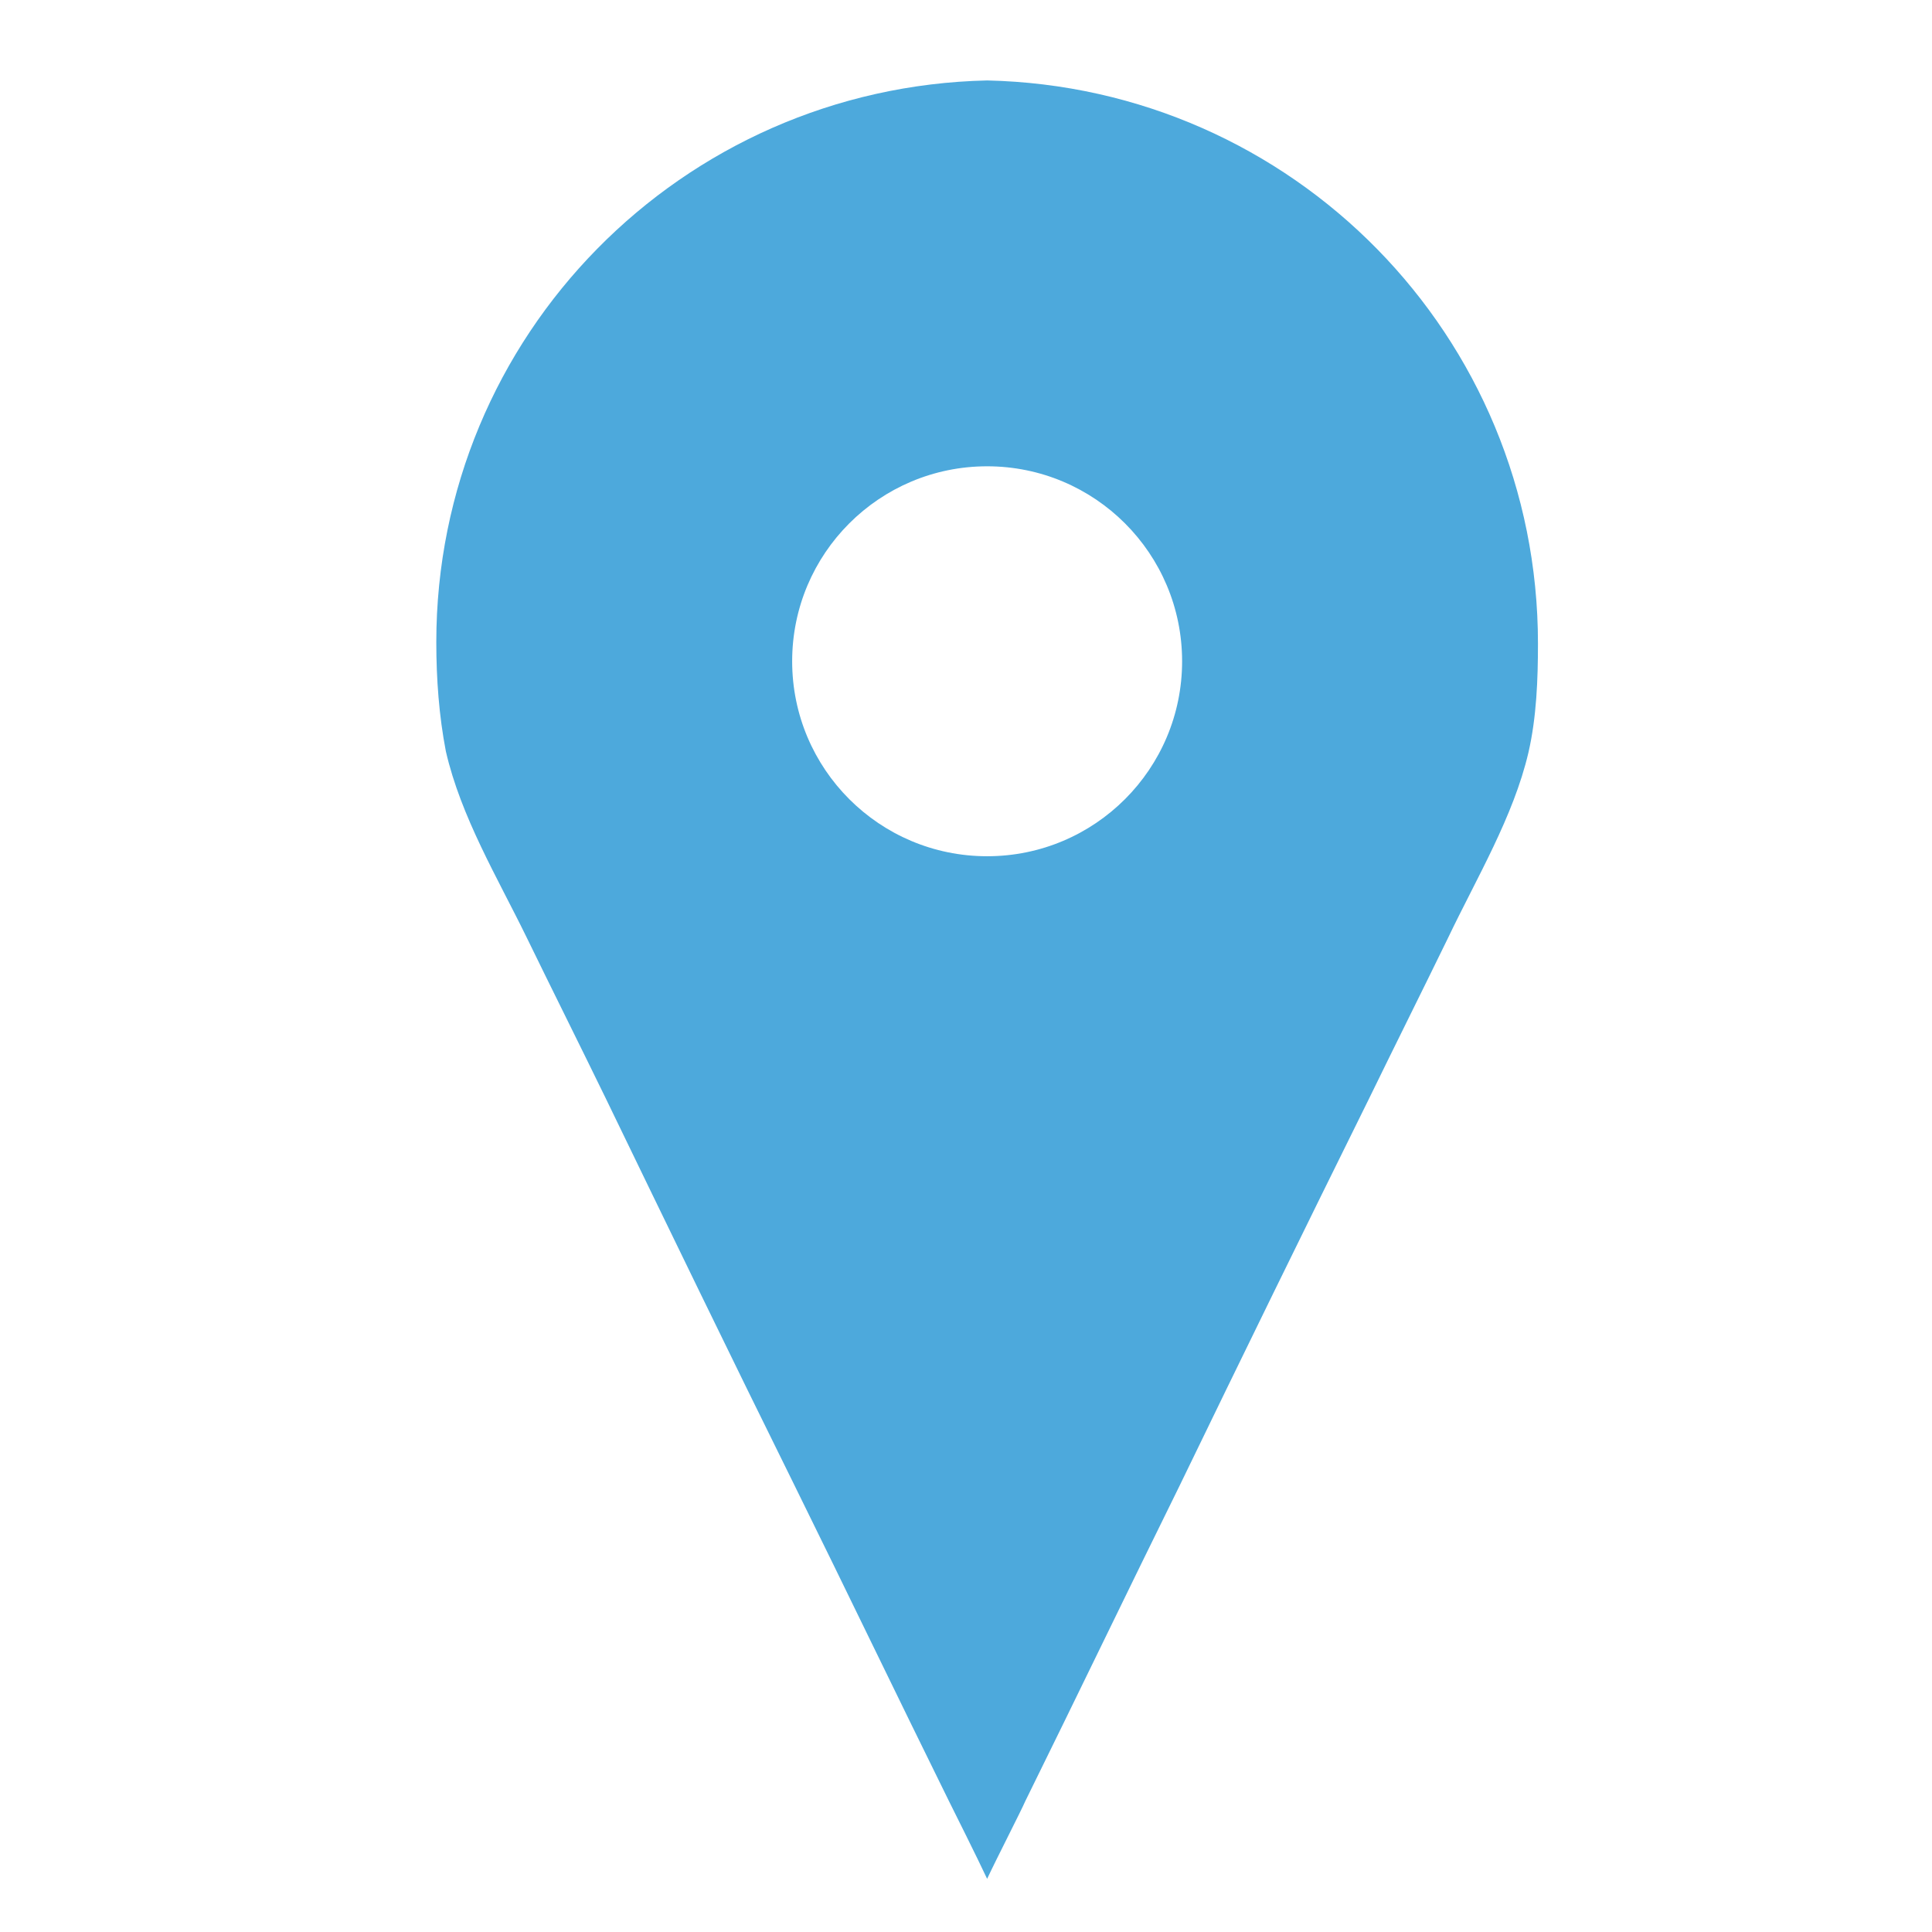 <?xml version="1.0" encoding="utf-8"?>
<!-- Generator: Adobe Illustrator 19.0.0, SVG Export Plug-In . SVG Version: 6.00 Build 0)  -->
<svg version="1.1" id="Layer_1" xmlns="http://www.w3.org/2000/svg" xmlns:xlink="http://www.w3.org/1999/xlink" x="0px" y="0px"
	 viewBox="0 0 141.7 141.7" style="enable-background:new 0 0 141.7 141.7;" xml:space="preserve">
<style type="text/css">
	.st0{fill:#4DA9DC;}
</style>
<path class="st0" d="M72.4,5.9L72.4,5.9C72.4,5.9,72.4,5.9,72.4,5.9C72.4,5.9,72.4,5.9,72.4,5.9L72.4,5.9C50,6.4,32,24.6,32,47.1
	c0,2.7,0.2,5.4,0.7,8c1.1,4.8,3.8,9.3,5.9,13.6c1.9,3.9,3.9,7.9,5.8,11.8C49,90,53.6,99.5,58.3,109c3.8,7.7,7.5,15.4,11.3,23.1
	c0.3,0.6,2.1,4.2,2.8,5.7c0,0,0-0.1,0-0.1c0,0,0,0.1,0,0.1c0.7-1.5,2.5-5,2.8-5.7c3.8-7.7,7.5-15.4,11.3-23.1
	c4.6-9.5,9.2-18.9,13.9-28.4c1.9-3.9,3.9-7.9,5.8-11.8c2.1-4.4,4.8-8.9,5.9-13.6c0.6-2.6,0.7-5.4,0.7-8
	C112.8,24.6,94.8,6.4,72.4,5.9z M72.4,62.8c-7.9,0-14.3-6.4-14.3-14.3s6.4-14.3,14.3-14.3c7.9,0,14.3,6.4,14.3,14.3
	S80.3,62.8,72.4,62.8z"/>
</svg>
